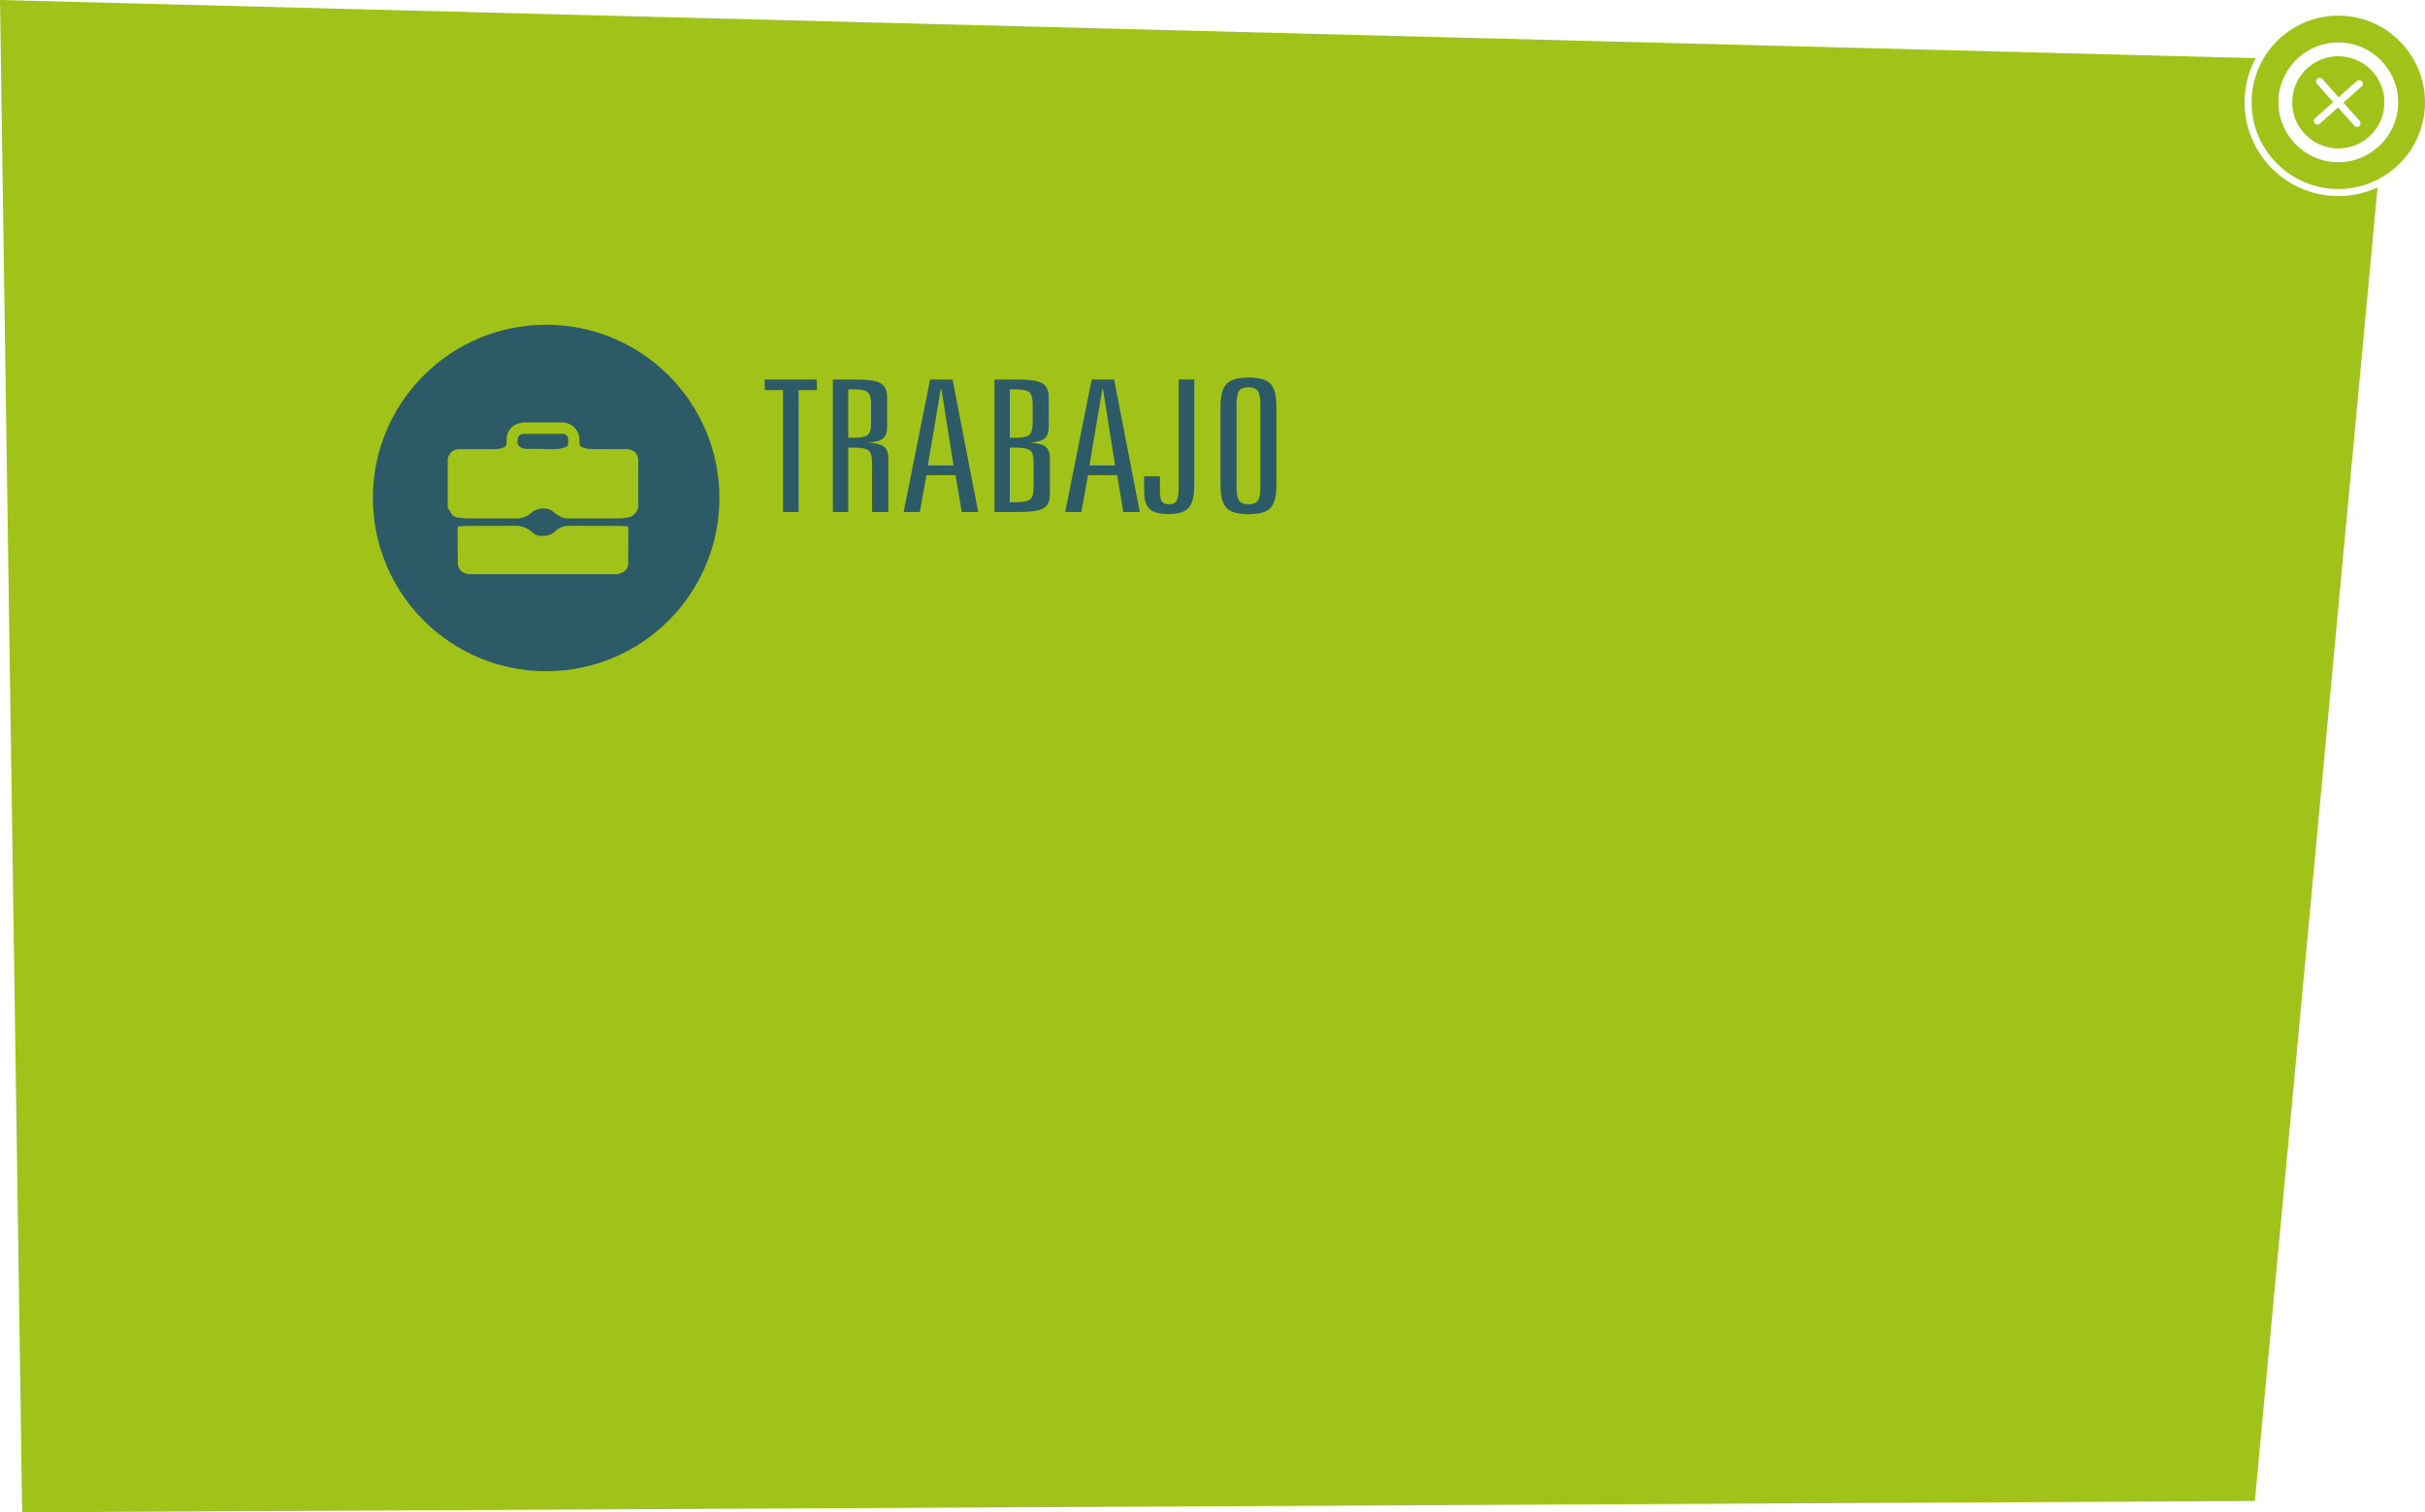 <?xml version="1.0" encoding="utf-8"?>
<!-- Generator: Adobe Illustrator 16.0.0, SVG Export Plug-In . SVG Version: 6.00 Build 0)  -->
<!DOCTYPE svg PUBLIC "-//W3C//DTD SVG 1.1//EN" "http://www.w3.org/Graphics/SVG/1.1/DTD/svg11.dtd">
<svg version="1.1" id="Capa_1" xmlns="http://www.w3.org/2000/svg" xmlns:xlink="http://www.w3.org/1999/xlink" x="0px" y="0px"
	 width="527.316px" height="328.895px" viewBox="0 0 527.316 328.895" enable-background="new 0 0 527.316 328.895"
	 xml:space="preserve">
<g>
	<g>
		<path fill="#A0C219" d="M0,0l4.824,328.895l485.494-2.455L517,40.764c-2.939,1.358-6.246,2.037-9.705,1.84
			c-11.229-0.643-19.82-10.275-19.178-21.514c0.174-3.051,1.014-5.914,2.367-8.439L0,0z"/>
		<path fill="#A0C219" d="M509.037,12.248c-5.527-0.316-10.266,3.907-10.582,9.435c-0.316,5.526,3.908,10.262,9.438,10.579
			c5.525,0.315,10.262-3.909,10.576-9.434C518.785,17.301,514.564,12.564,509.037,12.248z M513.103,26.277
			c0.287,0.324,0.262,0.818-0.062,1.109c-0.326,0.287-0.818,0.26-1.107-0.063l-3.529-3.959l-3.961,3.531
			c-0.324,0.287-0.82,0.26-1.109-0.063c-0.283-0.325-0.254-0.819,0.064-1.108l3.957-3.531l-3.529-3.96
			c-0.289-0.325-0.254-0.817,0.072-1.109c0.314-0.278,0.811-0.259,1.1,0.063l3.531,3.959l3.961-3.529
			c0.322-0.281,0.814-0.252,1.107,0.062c0.287,0.326,0.26,0.818-0.064,1.11l-3.959,3.53L513.103,26.277z"/>
		<g>
			<path fill="#A0C219" d="M489.64,21.178c0.594-10.379,9.521-18.339,19.898-17.746c10.379,0.593,18.34,9.521,17.746,19.898
				c-0.594,10.379-9.521,18.34-19.898,17.747C497.007,40.482,489.046,31.557,489.64,21.178z M495.458,21.511
				c-0.41,7.171,5.09,13.336,12.26,13.746c7.17,0.409,13.336-5.089,13.746-12.259c0.412-7.17-5.088-13.337-12.258-13.747
				C502.037,8.842,495.869,14.34,495.458,21.511z"/>
		</g>
	</g>
	<g>
		<path fill="#2C5A67" d="M166.283,82.543h11.345v2.285h-3.982v26.523h-3.38V84.828h-3.982L166.283,82.543L166.283,82.543z"/>
		<path fill="#2C5A67" d="M181.113,82.543h5.083c2.62,0,4.393,0.273,5.319,0.82c0.926,0.547,1.389,1.53,1.389,2.949v6.523
			c0,1.198-0.306,2.045-0.917,2.539c-0.612,0.495-1.694,0.795-3.249,0.898c1.659,0.078,2.812,0.365,3.458,0.859
			c0.646,0.495,0.969,1.354,0.969,2.578v11.641h-3.537v-10.76c0-1.354-0.258-2.232-0.772-2.637
			c-0.516-0.403-1.577-0.605-3.184-0.605h-1.231v14.004h-3.328V82.543L181.113,82.543z M184.44,84.672v10.527h1.179
			c1.52,0,2.533-0.198,3.04-0.596c0.506-0.396,0.76-1.279,0.76-2.646v-4.004c0-1.38-0.253-2.271-0.76-2.676
			c-0.507-0.403-1.52-0.605-3.04-0.605H184.44z"/>
		<path fill="#2C5A67" d="M202.257,82.543h4.874l5.581,28.809h-3.589l-1.337-8.008h-6.34l-1.441,8.008h-3.511L202.257,82.543z
			 M204.562,84.672l-2.803,16.562h5.581l-2.62-16.562H204.562z"/>
		<path fill="#2C5A67" d="M216.249,82.543h5.083c2.62,0,4.393,0.273,5.319,0.82c0.926,0.547,1.389,1.53,1.389,2.949v6.523
			c0,1.198-0.306,2.045-0.917,2.539c-0.612,0.495-1.694,0.795-3.249,0.898c1.659,0.078,2.812,0.365,3.458,0.859
			c0.646,0.495,0.969,1.354,0.969,2.578v7.871c0,1.42-0.463,2.402-1.389,2.949c-0.926,0.547-2.698,0.82-5.318,0.82h-5.345V82.543z
			 M219.576,84.672v10.527h1.179c1.52,0,2.533-0.198,3.04-0.596c0.506-0.396,0.76-1.279,0.76-2.646v-4.004
			c0-1.38-0.253-2.271-0.76-2.676c-0.507-0.403-1.52-0.605-3.04-0.605H219.576z M219.576,97.348v11.875h1.231
			c1.606,0,2.668-0.198,3.184-0.596c0.515-0.396,0.772-1.272,0.772-2.627v-5.41c0-1.354-0.258-2.232-0.772-2.637
			c-0.516-0.403-1.577-0.605-3.184-0.605H219.576z"/>
		<path fill="#2C5A67" d="M237.393,82.543h4.874l5.581,28.809h-3.589l-1.337-8.008h-6.34l-1.441,8.008h-3.511L237.393,82.543z
			 M239.698,84.672l-2.803,16.562h5.581l-2.62-16.562H239.698z"/>
		<path fill="#2C5A67" d="M256.31,82.543h3.38v22.93c0,2.409-0.406,4.066-1.218,4.971c-0.812,0.905-2.231,1.357-4.258,1.357
			c-2.027,0-3.437-0.358-4.231-1.074s-1.192-2.024-1.192-3.926v-3.203h3.433v3.105c0,1.198,0.144,1.992,0.433,2.383
			c0.288,0.391,0.808,0.586,1.559,0.586c0.786,0,1.332-0.254,1.638-0.762c0.306-0.508,0.458-1.523,0.458-3.047v-23.32H256.31z"/>
		<path fill="#2C5A67" d="M277.559,88.422v17.051c0,2.475-0.445,4.154-1.336,5.039c-0.892,0.885-2.479,1.328-4.769,1.328
			c-2.254,0-3.826-0.449-4.717-1.348c-0.891-0.898-1.336-2.571-1.336-5.02v-17.05c0-2.422,0.45-4.078,1.35-4.971
			c0.898-0.892,2.484-1.338,4.756-1.338c2.271,0,3.847,0.443,4.729,1.328C277.119,84.327,277.559,85.987,277.559,88.422z
			 M274.074,88.031c0-1.458-0.191-2.457-0.576-2.998c-0.385-0.54-1.064-0.811-2.043-0.811c-0.961,0-1.629,0.264-2.004,0.791
			c-0.377,0.527-0.563,1.533-0.563,3.018v17.832c0,1.498,0.192,2.507,0.575,3.027c0.385,0.521,1.065,0.781,2.045,0.781
			c0.959,0,1.627-0.26,2.004-0.781c0.376-0.521,0.562-1.529,0.562-3.027V88.031z"/>
	</g>
	<g>
		<path fill="#2C5A67" d="M123.517,95.37c0.05,0.39,0.04,0.8,0.03,1.21c-0.01,0.34-0.24,0.6-0.54,0.68
			c-0.63,0.18-1.271,0.36-1.92,0.41c-1,0.06-2.021,0.01-3.03,0.01v-0.07h-3.8c-0.091,0-0.19-0.02-0.28-0.039
			c-1.33-0.311-1.77-1.141-1.3-2.44c0.181-0.48,0.62-0.771,1.21-0.771c2.52-0.01,5.04-0.01,7.57-0.01c0.31,0,0.619,0,0.93,0.01
			C122.977,94.38,123.437,94.77,123.517,95.37z"/>
		<path fill="#2C5A67" d="M118.767,70.63c-20.81,0-37.68,16.87-37.68,37.67c0,20.81,16.87,37.68,37.68,37.68
			s37.67-16.87,37.67-37.68C156.437,87.5,139.576,70.63,118.767,70.63z M136.607,122.59c0,0.7-0.32,1.3-0.891,1.69
			c-0.41,0.27-0.91,0.399-1.37,0.6h-32.54c-0.061-0.021-0.12-0.06-0.18-0.07c-1.2-0.189-2.061-1.069-2.08-2.26
			c-0.04-2.59-0.02-5.18-0.03-7.77c0-0.33,0.21-0.32,0.42-0.33c0.761-0.04,1.511-0.08,2.271-0.08c3.3-0.011,6.6,0.02,9.91-0.021
			c1.189-0.01,2.22,0.32,3.149,1.03c0.24,0.18,0.46,0.37,0.69,0.56c0.4,0.351,0.869,0.54,1.39,0.591c1.229,0.1,2.36-0.021,3.33-0.96
			c0.86-0.82,1.931-1.23,3.16-1.221c3.38,0.03,6.771,0.01,10.149,0.021c0.76,0,1.51,0.05,2.271,0.08c0.2,0.01,0.38,0.029,0.38,0.33
			C136.627,117.39,136.627,119.99,136.607,122.59z M138.787,110.06c-0.01,0.96-0.94,2.19-1.871,2.41
			c-0.779,0.17-1.59,0.271-2.389,0.28c-3.591,0.03-7.181,0.01-10.761,0.01c-0.33,0-0.649-0.02-0.97-0.08
			c-0.96-0.18-1.721-0.74-2.439-1.359c-0.561-0.49-1.201-0.75-1.951-0.711c-0.34,0.011-0.689-0.05-1.01,0.03
			c-0.449,0.101-0.89,0.26-1.3,0.46c-0.26,0.13-0.47,0.37-0.7,0.55c-0.91,0.721-1.92,1.131-3.119,1.12
			c-3.531-0.029-7.061,0-10.601-0.02c-0.69,0-1.39-0.09-2.08-0.18c-0.569-0.08-1.101-0.29-1.42-0.82
			c-0.271-0.45-0.55-0.91-0.819-1.36V99.63c0.02-0.03,0.059-0.06,0.069-0.09c0.46-1.311,1.22-1.86,2.601-1.86
			c2.52,0,5.029,0.01,7.549,0c0.69,0,1.371-0.08,2-0.39c0.391-0.2,0.61-0.48,0.57-0.931c-0.02-0.27-0.01-0.539,0-0.81
			c0.07-1.44,0.69-2.57,1.99-3.22c0.48-0.24,1.04-0.32,1.57-0.471h8.74c0.09,0.021,0.18,0.061,0.27,0.07
			c1.27,0.13,2.199,0.79,2.83,1.891c0.439,0.75,0.47,1.579,0.46,2.42c-0.011,0.67,0.12,0.92,0.76,1.119
			c0.58,0.181,1.2,0.301,1.81,0.311c2.601,0.03,5.201,0.01,7.811,0.02c1.279,0,2.391,1.021,2.4,2.261
			C138.807,103.32,138.797,106.689,138.787,110.06z"/>
	</g>
</g>
</svg>
